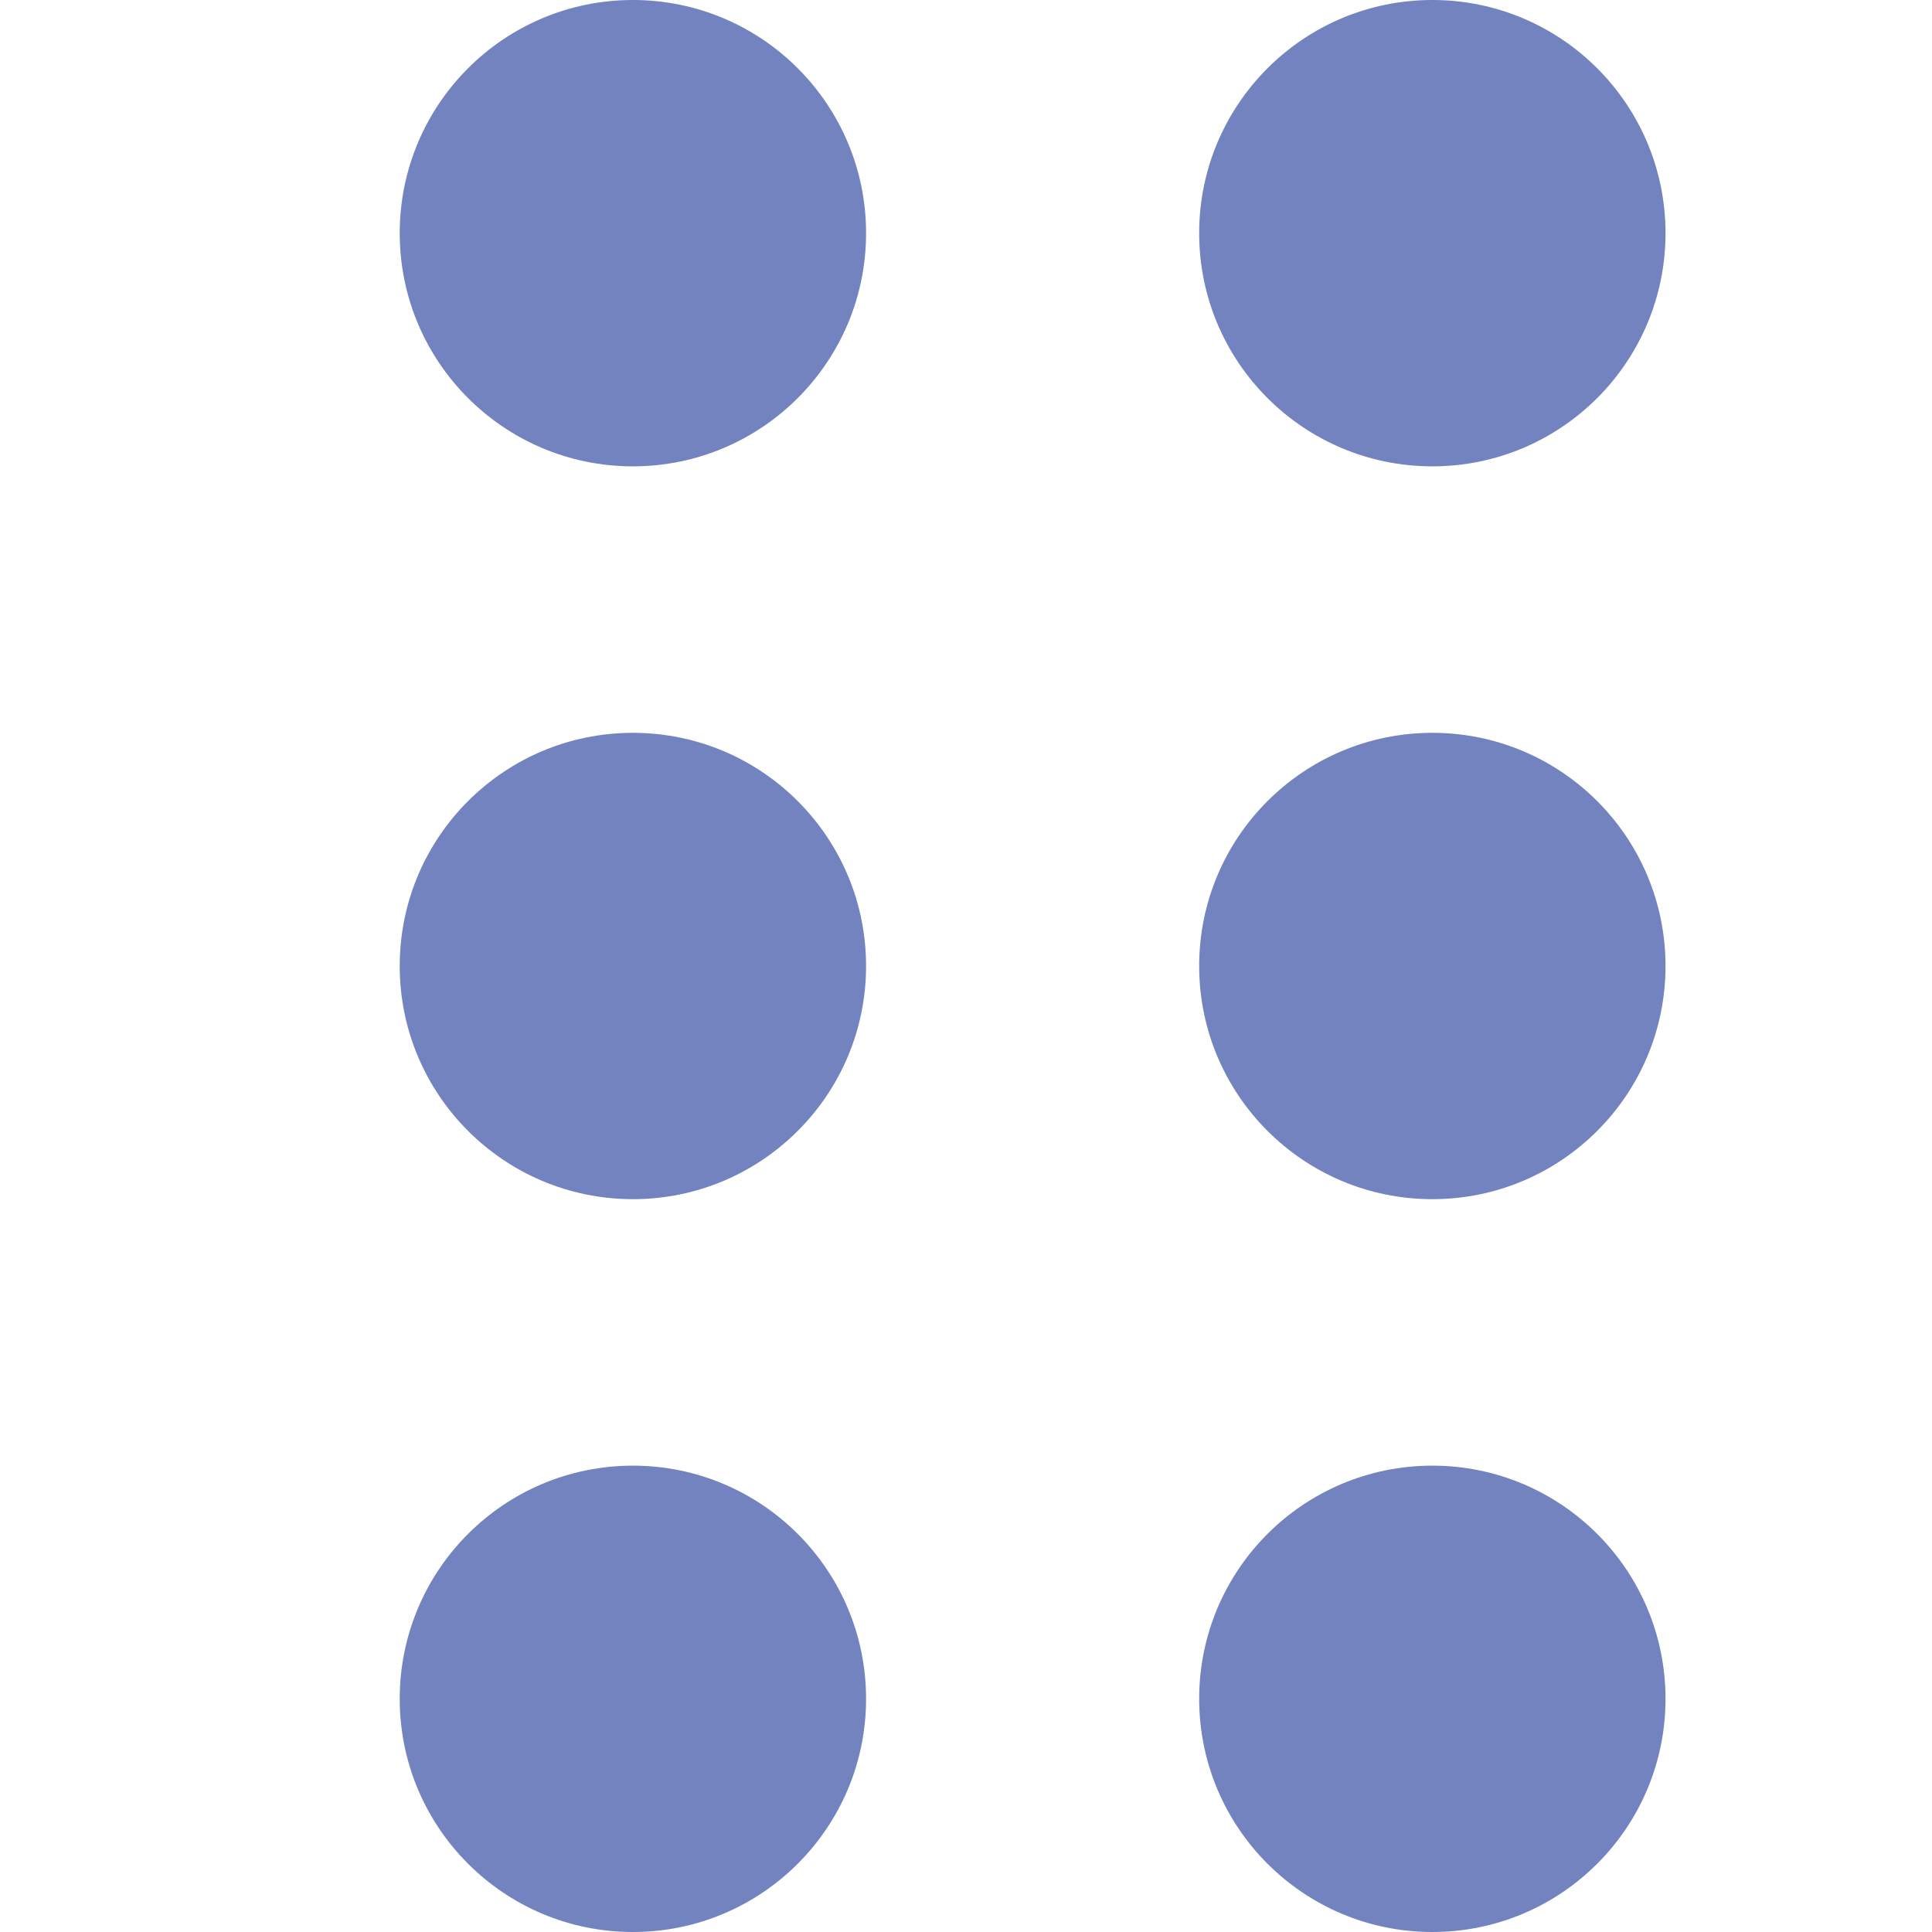<?xml version="1.0" encoding="iso-8859-1"?>
<!-- Generator: Adobe Illustrator 19.0.0, SVG Export Plug-In . SVG Version: 6.00 Build 0)  -->
<svg version="1.1" id="Capa_1" xmlns="http://www.w3.org/2000/svg" xmlns:xlink="http://www.w3.org/1999/xlink" x="0px" y="0px"
	 viewBox="0 0 58 58" style="enable-background:new 0 0 58 58;" xml:space="preserve">
<circle style="fill:#7383BF;" cx="19" cy="7" r="7"/>
<circle style="fill:#7383BF;" cx="43" cy="7" r="7"/>

<circle style="fill:#7383BF;" cx="19" cy="51" r="7"/>
<circle style="fill:#7383BF;" cx="43" cy="51" r="7"/>

<circle style="fill:#7383BF;" cx="19" cy="29" r="7"/>
<circle style="fill:#7383BF;" cx="43" cy="29" r="7"/>
</svg>
